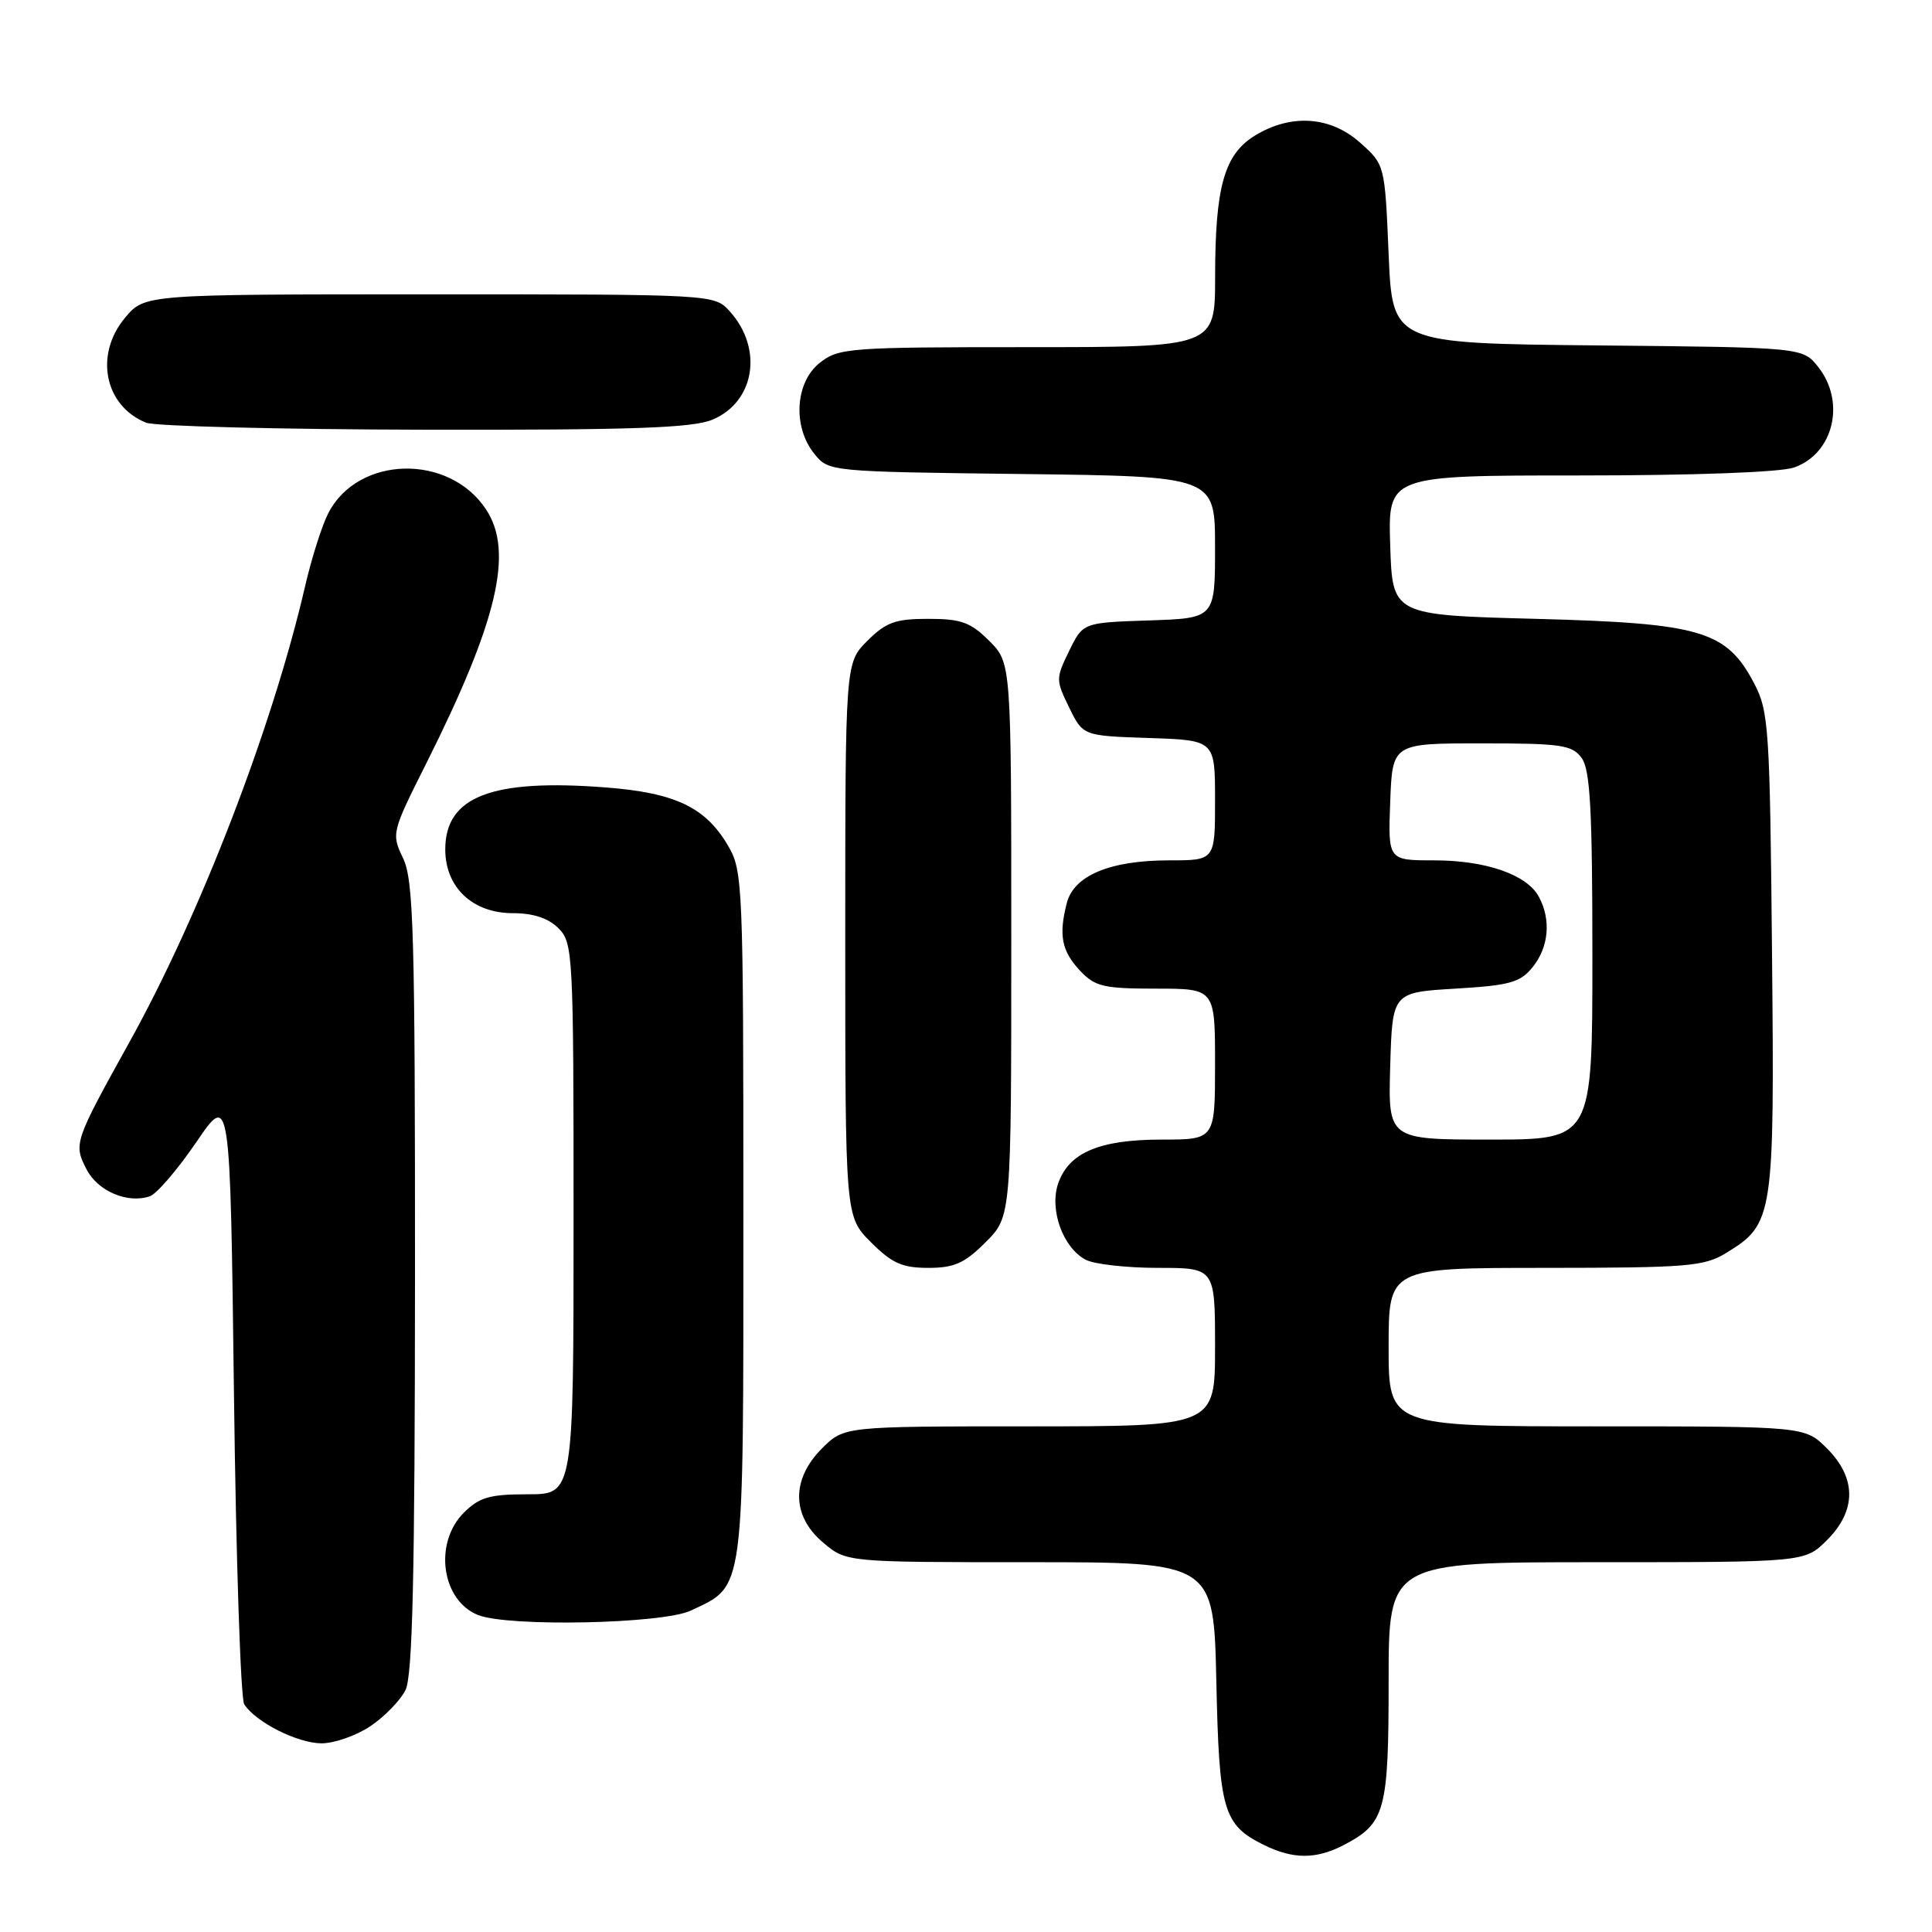 <?xml version="1.0" encoding="UTF-8" standalone="no"?>
<!DOCTYPE svg PUBLIC "-//W3C//DTD SVG 1.1//EN" "http://www.w3.org/Graphics/SVG/1.1/DTD/svg11.dtd" >
<svg xmlns="http://www.w3.org/2000/svg" xmlns:xlink="http://www.w3.org/1999/xlink" version="1.1" viewBox="0 0 256 256">
 <g >
 <path fill="currentColor"
d=" M 177.99 244.51 C 183.56 241.62 184.00 240.03 184.00 222.78 C 184.00 207.00 184.00 207.00 211.58 207.00 C 239.15 207.00 239.15 207.00 242.08 204.08 C 246.01 200.15 246.01 195.85 242.08 191.92 C 239.15 189.00 239.15 189.00 211.58 189.00 C 184.00 189.00 184.00 189.00 184.00 178.50 C 184.00 168.00 184.00 168.00 204.75 168.00 C 223.57 167.99 225.80 167.81 228.70 166.04 C 235.01 162.19 235.14 161.37 234.80 126.20 C 234.52 96.43 234.37 94.26 232.44 90.56 C 228.76 83.56 225.43 82.58 203.50 82.00 C 184.50 81.50 184.50 81.50 184.21 72.25 C 183.92 63.00 183.92 63.00 209.31 63.00 C 224.46 63.00 235.92 62.58 237.71 61.95 C 242.94 60.13 244.60 53.30 240.94 48.65 C 238.88 46.03 238.88 46.03 211.69 45.77 C 184.50 45.50 184.50 45.50 184.00 33.66 C 183.50 21.83 183.50 21.83 180.23 18.91 C 176.30 15.40 171.09 15.04 166.31 17.95 C 162.22 20.44 161.01 24.74 161.01 36.75 C 161.00 46.00 161.00 46.00 136.13 46.00 C 112.49 46.00 111.14 46.10 108.63 48.07 C 105.36 50.65 105.00 56.55 107.91 60.14 C 109.81 62.49 109.90 62.50 135.41 62.81 C 161.00 63.12 161.00 63.12 161.00 72.52 C 161.00 81.92 161.00 81.92 152.25 82.21 C 143.50 82.50 143.50 82.50 141.67 86.25 C 139.89 89.89 139.89 90.11 141.67 93.75 C 143.50 97.50 143.50 97.50 152.25 97.79 C 161.00 98.08 161.00 98.08 161.00 106.04 C 161.00 114.00 161.00 114.00 154.97 114.00 C 147.08 114.00 142.29 116.00 141.35 119.68 C 140.26 123.95 140.68 126.03 143.12 128.63 C 145.10 130.73 146.23 131.00 153.17 131.00 C 161.00 131.00 161.00 131.00 161.00 141.00 C 161.00 151.00 161.00 151.00 153.95 151.00 C 145.70 151.00 141.65 152.71 140.22 156.79 C 139.02 160.25 140.82 165.30 143.85 166.92 C 144.96 167.51 149.27 168.00 153.43 168.00 C 161.00 168.00 161.00 168.00 161.00 178.50 C 161.00 189.00 161.00 189.00 136.42 189.00 C 111.85 189.00 111.85 189.00 108.92 191.92 C 104.82 196.02 104.88 200.88 109.08 204.41 C 112.15 207.00 112.15 207.00 136.49 207.00 C 160.82 207.00 160.82 207.00 161.17 222.75 C 161.54 239.96 162.07 241.79 167.48 244.47 C 171.34 246.37 174.36 246.38 177.99 244.51 Z  M 49.09 228.72 C 50.95 227.47 53.03 225.33 53.72 223.97 C 54.67 222.09 54.97 209.04 54.99 169.28 C 55.00 123.67 54.80 116.65 53.42 113.74 C 51.85 110.46 51.89 110.30 56.50 101.12 C 65.92 82.32 68.09 73.13 64.43 67.54 C 59.55 60.08 47.47 60.33 43.51 67.98 C 42.67 69.60 41.28 73.98 40.42 77.71 C 36.09 96.39 26.57 121.11 17.16 138.07 C 9.81 151.32 9.73 151.57 11.47 154.95 C 12.97 157.84 16.88 159.51 19.84 158.52 C 20.75 158.22 23.52 154.99 26.00 151.36 C 30.50 144.75 30.50 144.75 31.00 184.62 C 31.27 206.56 31.89 225.10 32.36 225.83 C 33.89 228.20 39.42 230.99 42.60 231.00 C 44.31 231.00 47.23 229.97 49.09 228.72 Z  M 91.54 213.41 C 98.73 210.00 98.50 211.73 98.50 161.00 C 98.50 117.04 98.43 115.38 96.46 112.04 C 93.48 106.96 89.46 105.05 80.27 104.34 C 65.14 103.17 59.00 105.54 59.00 112.55 C 59.00 117.58 62.62 121.00 67.95 121.00 C 70.67 121.00 72.66 121.66 74.00 123.00 C 75.93 124.93 76.00 126.33 76.00 161.50 C 76.00 198.00 76.00 198.00 69.95 198.00 C 64.87 198.00 63.52 198.39 61.45 200.45 C 57.45 204.46 58.50 212.05 63.32 213.99 C 67.30 215.60 87.82 215.18 91.54 213.41 Z  M 130.60 164.60 C 134.00 161.20 134.00 161.20 134.00 124.52 C 134.00 87.85 134.00 87.85 131.08 84.92 C 128.60 82.45 127.36 82.00 123.00 82.00 C 118.64 82.00 117.40 82.45 114.92 84.92 C 112.00 87.85 112.00 87.85 112.00 124.52 C 112.00 161.20 112.00 161.20 115.40 164.60 C 118.19 167.39 119.56 168.00 123.00 168.00 C 126.44 168.00 127.81 167.39 130.60 164.60 Z  M 94.40 55.61 C 100.03 53.25 101.16 46.19 96.69 41.25 C 94.65 39.00 94.65 39.00 56.91 39.00 C 19.18 39.00 19.18 39.00 16.59 42.08 C 12.47 46.97 13.83 53.78 19.36 56.01 C 20.54 56.48 37.15 56.90 56.28 56.94 C 83.86 56.99 91.75 56.71 94.40 55.61 Z  M 184.21 141.25 C 184.50 131.50 184.50 131.50 192.84 131.00 C 200.07 130.57 201.44 130.19 203.09 128.14 C 205.22 125.50 205.55 121.89 203.92 118.85 C 202.34 115.89 196.90 114.00 189.99 114.00 C 183.92 114.00 183.92 114.00 184.21 106.25 C 184.50 98.50 184.50 98.50 196.33 98.50 C 206.89 98.50 208.32 98.71 209.58 100.44 C 210.71 101.99 211.00 107.29 211.00 126.69 C 211.00 151.00 211.00 151.00 197.46 151.00 C 183.93 151.00 183.93 151.00 184.21 141.25 Z "/>
</g>
</svg>